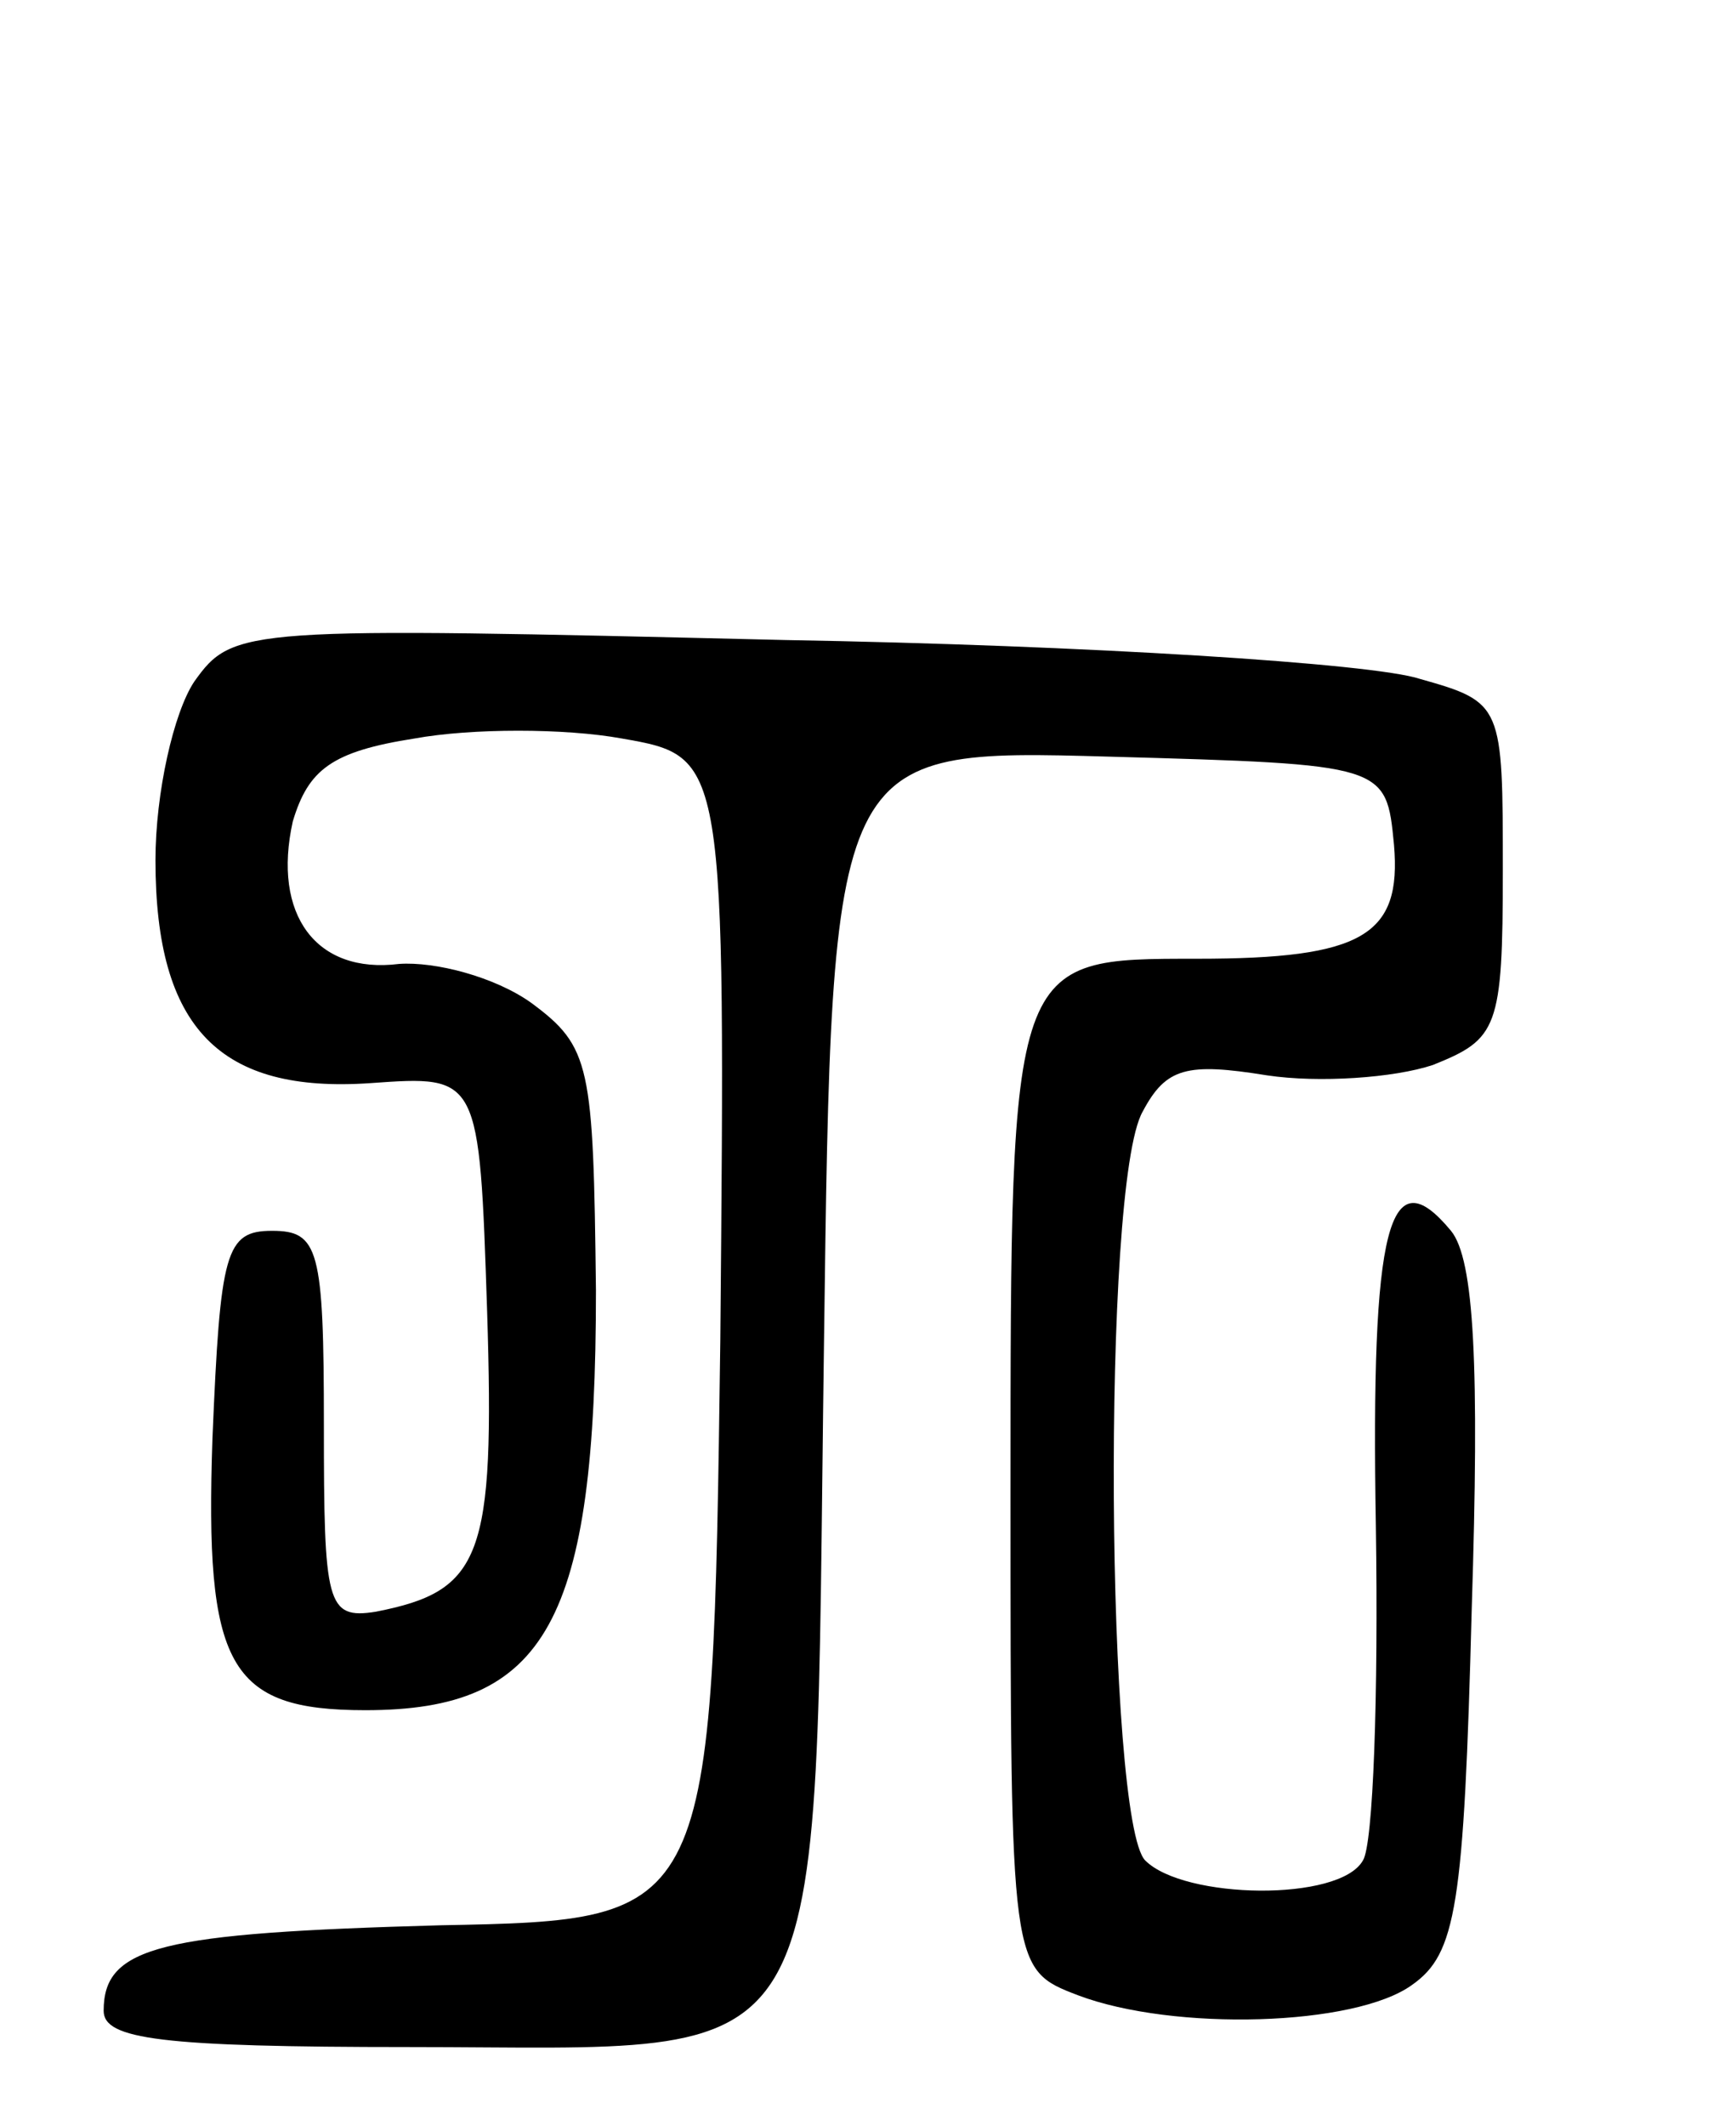 <svg version="1.0" xmlns="http://www.w3.org/2000/svg"
 width="67pt" height="82pt" viewBox="0 0 67 82"
 preserveAspectRatio="xMidYMid meet">
<g transform="translate(0,82) scale(0.1,-0.1)"
fill="#000000" stroke="none">
<path d="M75 557 c-8 -12 -15 -43 -15 -69 0 -65 25 -90 83 -86 42 3 42 3 45
-88 3 -95 -2 -108 -43 -116 -19 -3 -20 3 -20 72 0 68 -2 75 -20 75 -18 0 -20
-8 -23 -80 -3 -88 6 -105 59 -105 70 0 89 34 89 162 -1 87 -2 94 -25 111 -14
10 -37 16 -51 15 -32 -4 -49 19 -41 55 6 20 15 27 47 32 22 4 58 4 80 0 40 -7
40 -7 38 -232 -3 -224 -3 -224 -108 -226 -108 -3 -130 -8 -130 -33 0 -11 22
-14 118 -14 167 0 156 -18 160 271 3 230 3 230 110 227 107 -3 107 -3 110 -34
3 -35 -12 -44 -76 -44 -72 0 -72 1 -72 -206 0 -184 0 -184 26 -194 37 -14 107
-12 129 4 17 12 20 30 23 145 3 94 1 135 -8 146 -24 29 -31 2 -29 -114 1 -65
-1 -123 -5 -129 -9 -16 -69 -15 -84 0 -15 15 -17 261 -1 289 9 17 17 19 48 14
20 -3 49 -1 64 4 25 10 27 14 27 75 0 64 0 65 -32 74 -18 6 -129 13 -245 15
-209 5 -213 5 -228 -16z"/>
</g>
</svg>

